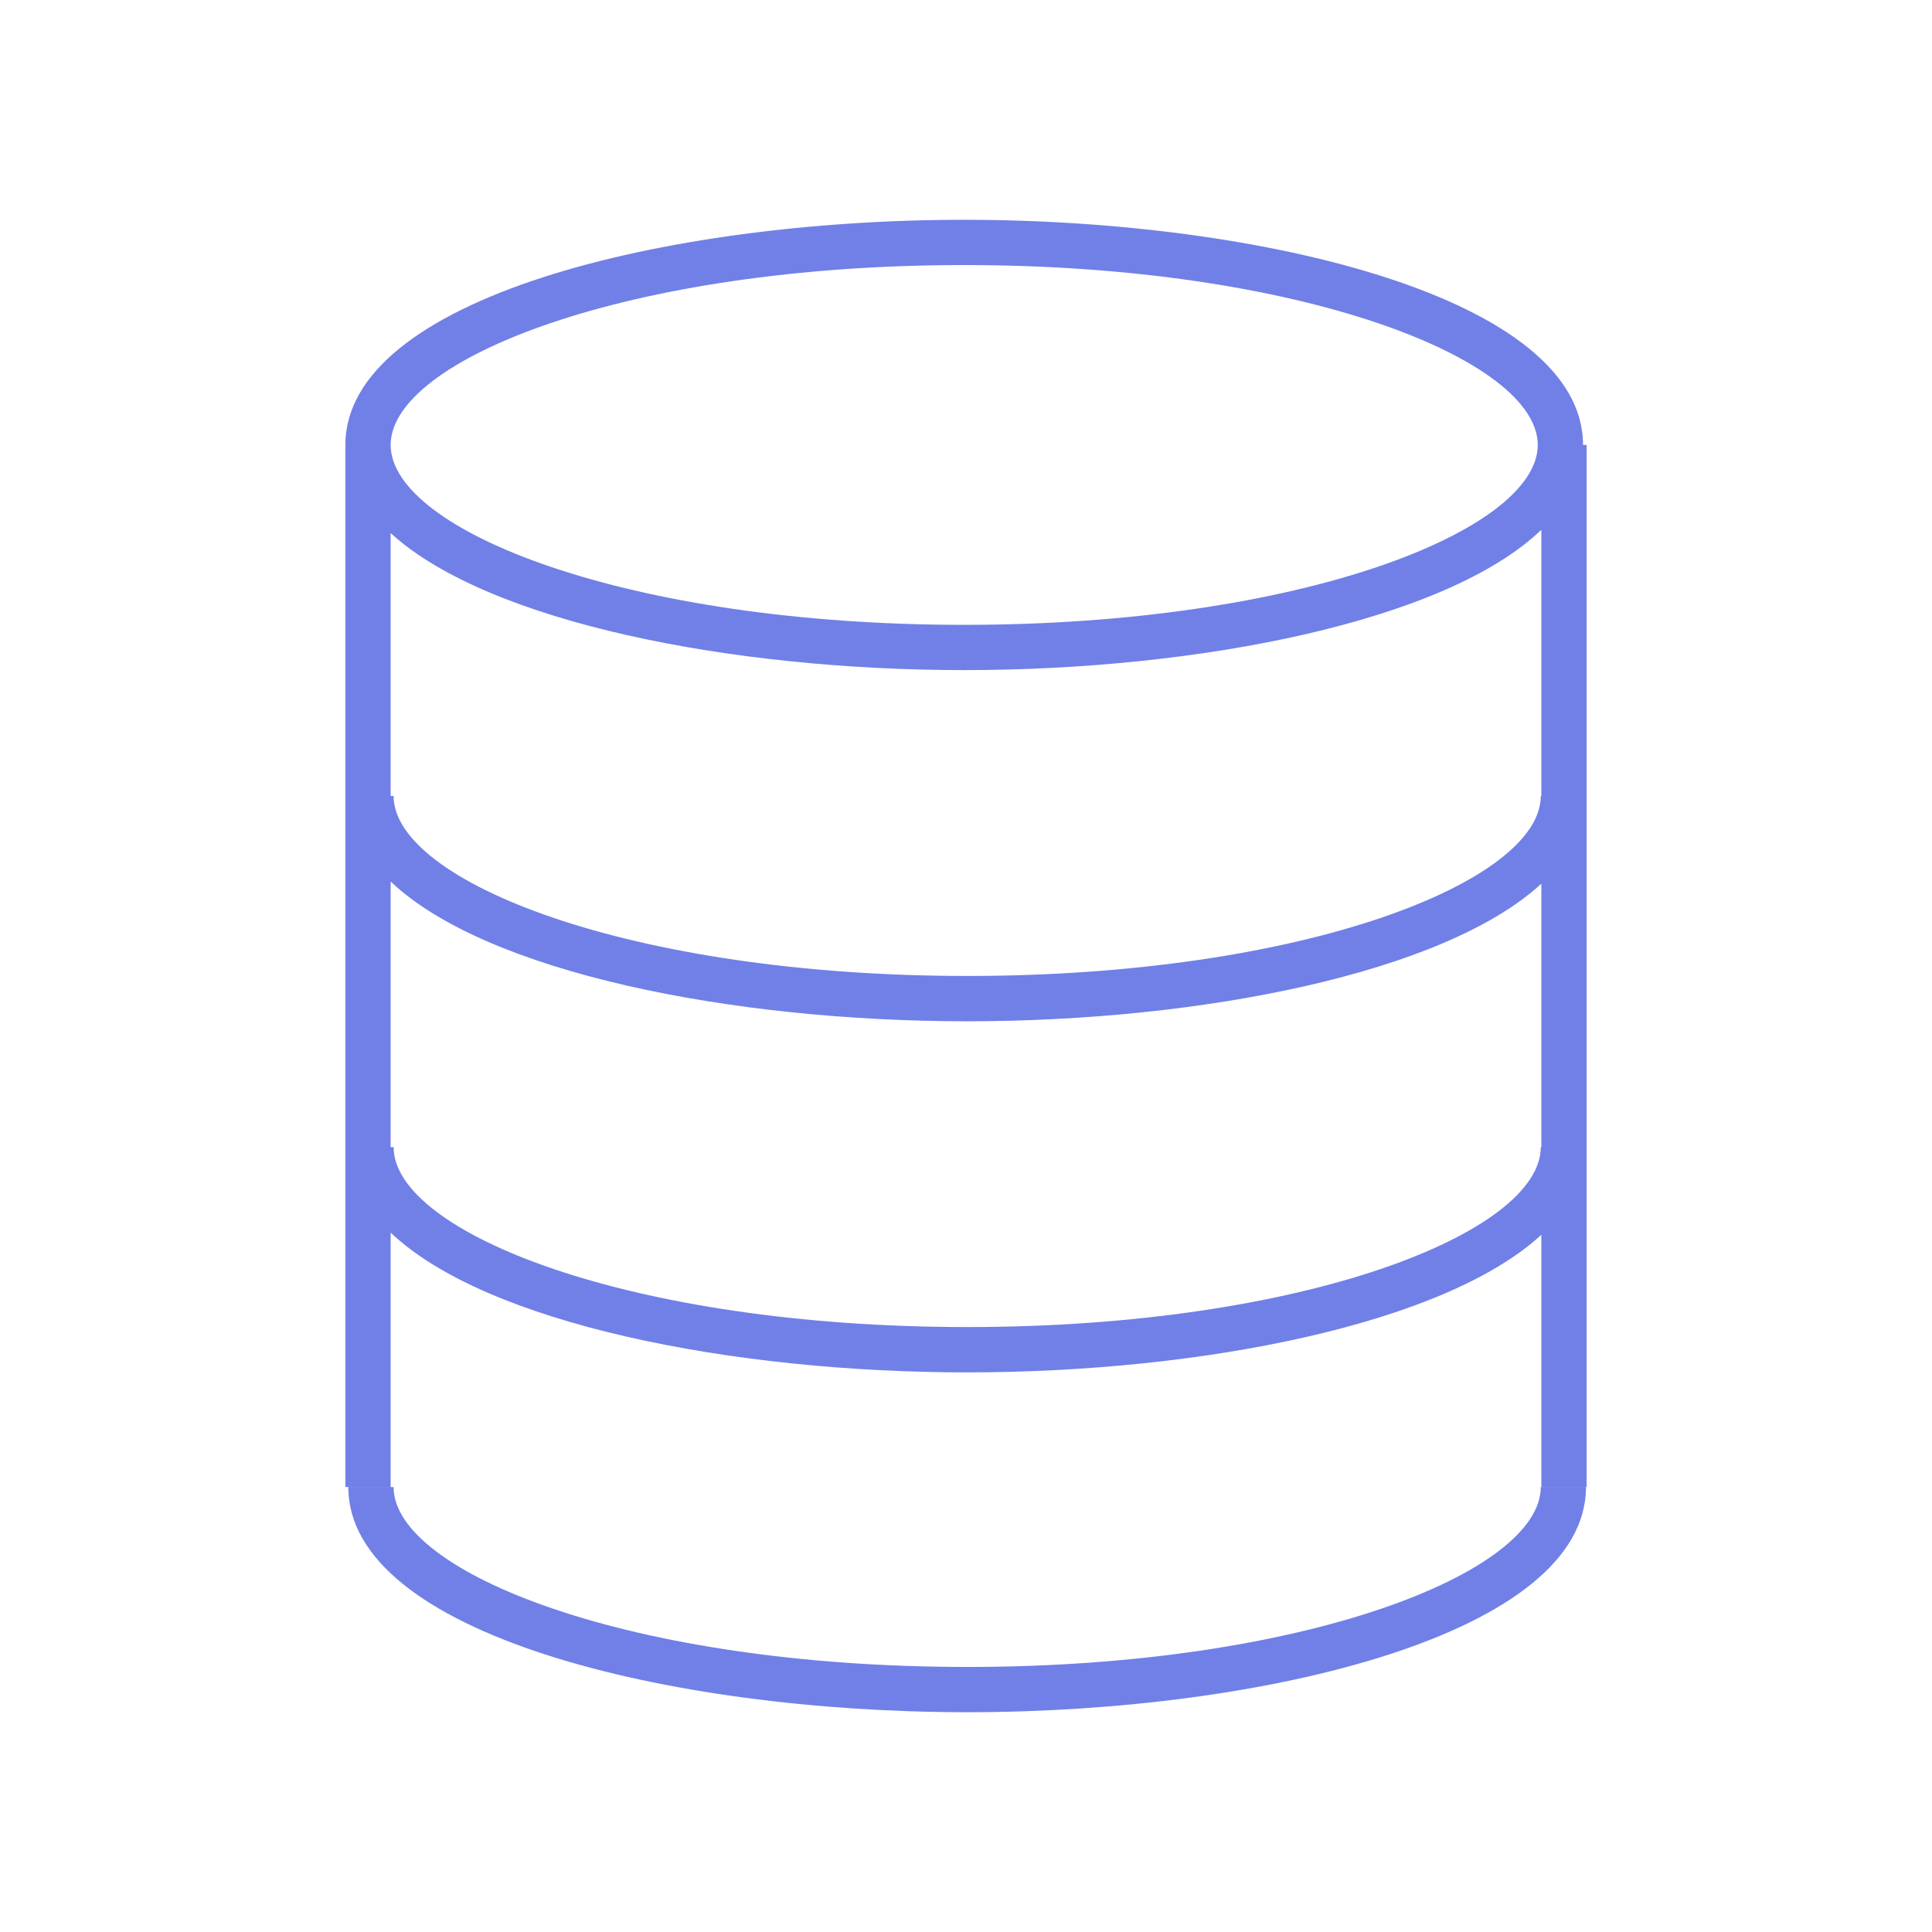 <svg t="1735192696304" class="icon" viewBox="0 0 1024 1024" version="1.1" xmlns="http://www.w3.org/2000/svg"
     p-id="15642" width="30" height="30">
    <path d="M512.61 883.513c-179.158 0-304-50.25-304-95.345H184.615c0 77.517 168.985 119.339 327.995 119.339s327.995-41.822 327.995-119.339H816.64c0 45.104-124.872 95.345-304.03 95.345zM839.038 235.832C839.038 158.315 670.043 116.492 511.043 116.492S183.058 158.315 183.058 235.832v552.327h23.995v-134.847c50.835 48.337 181.072 74.077 305.557 74.077 123.504 0 252.649-25.333 304.337-72.926v133.697h23.995V235.832zM511.043 140.487c179.158 0 304 50.25 304 95.345s-124.842 95.345-304 95.345S207.053 280.936 207.053 235.832 331.895 140.487 511.043 140.487z m305.904 467.532H816.64c0 45.104-124.842 95.345-304 95.345S208.639 653.113 208.639 608.019h-1.586v-140.796c50.835 48.337 181.072 74.077 305.557 74.077 123.504 0 252.649-25.333 304.337-72.926z m0-186.089H816.64c0 45.104-124.842 95.345-304 95.345S208.609 467.025 208.609 421.881H207.053V282.562c51.916 47.385 180.774 72.609 303.99 72.609 124.773 0 255.317-25.859 305.904-74.364z"
          p-id="15643" fill="#7180e7"></path>
</svg>